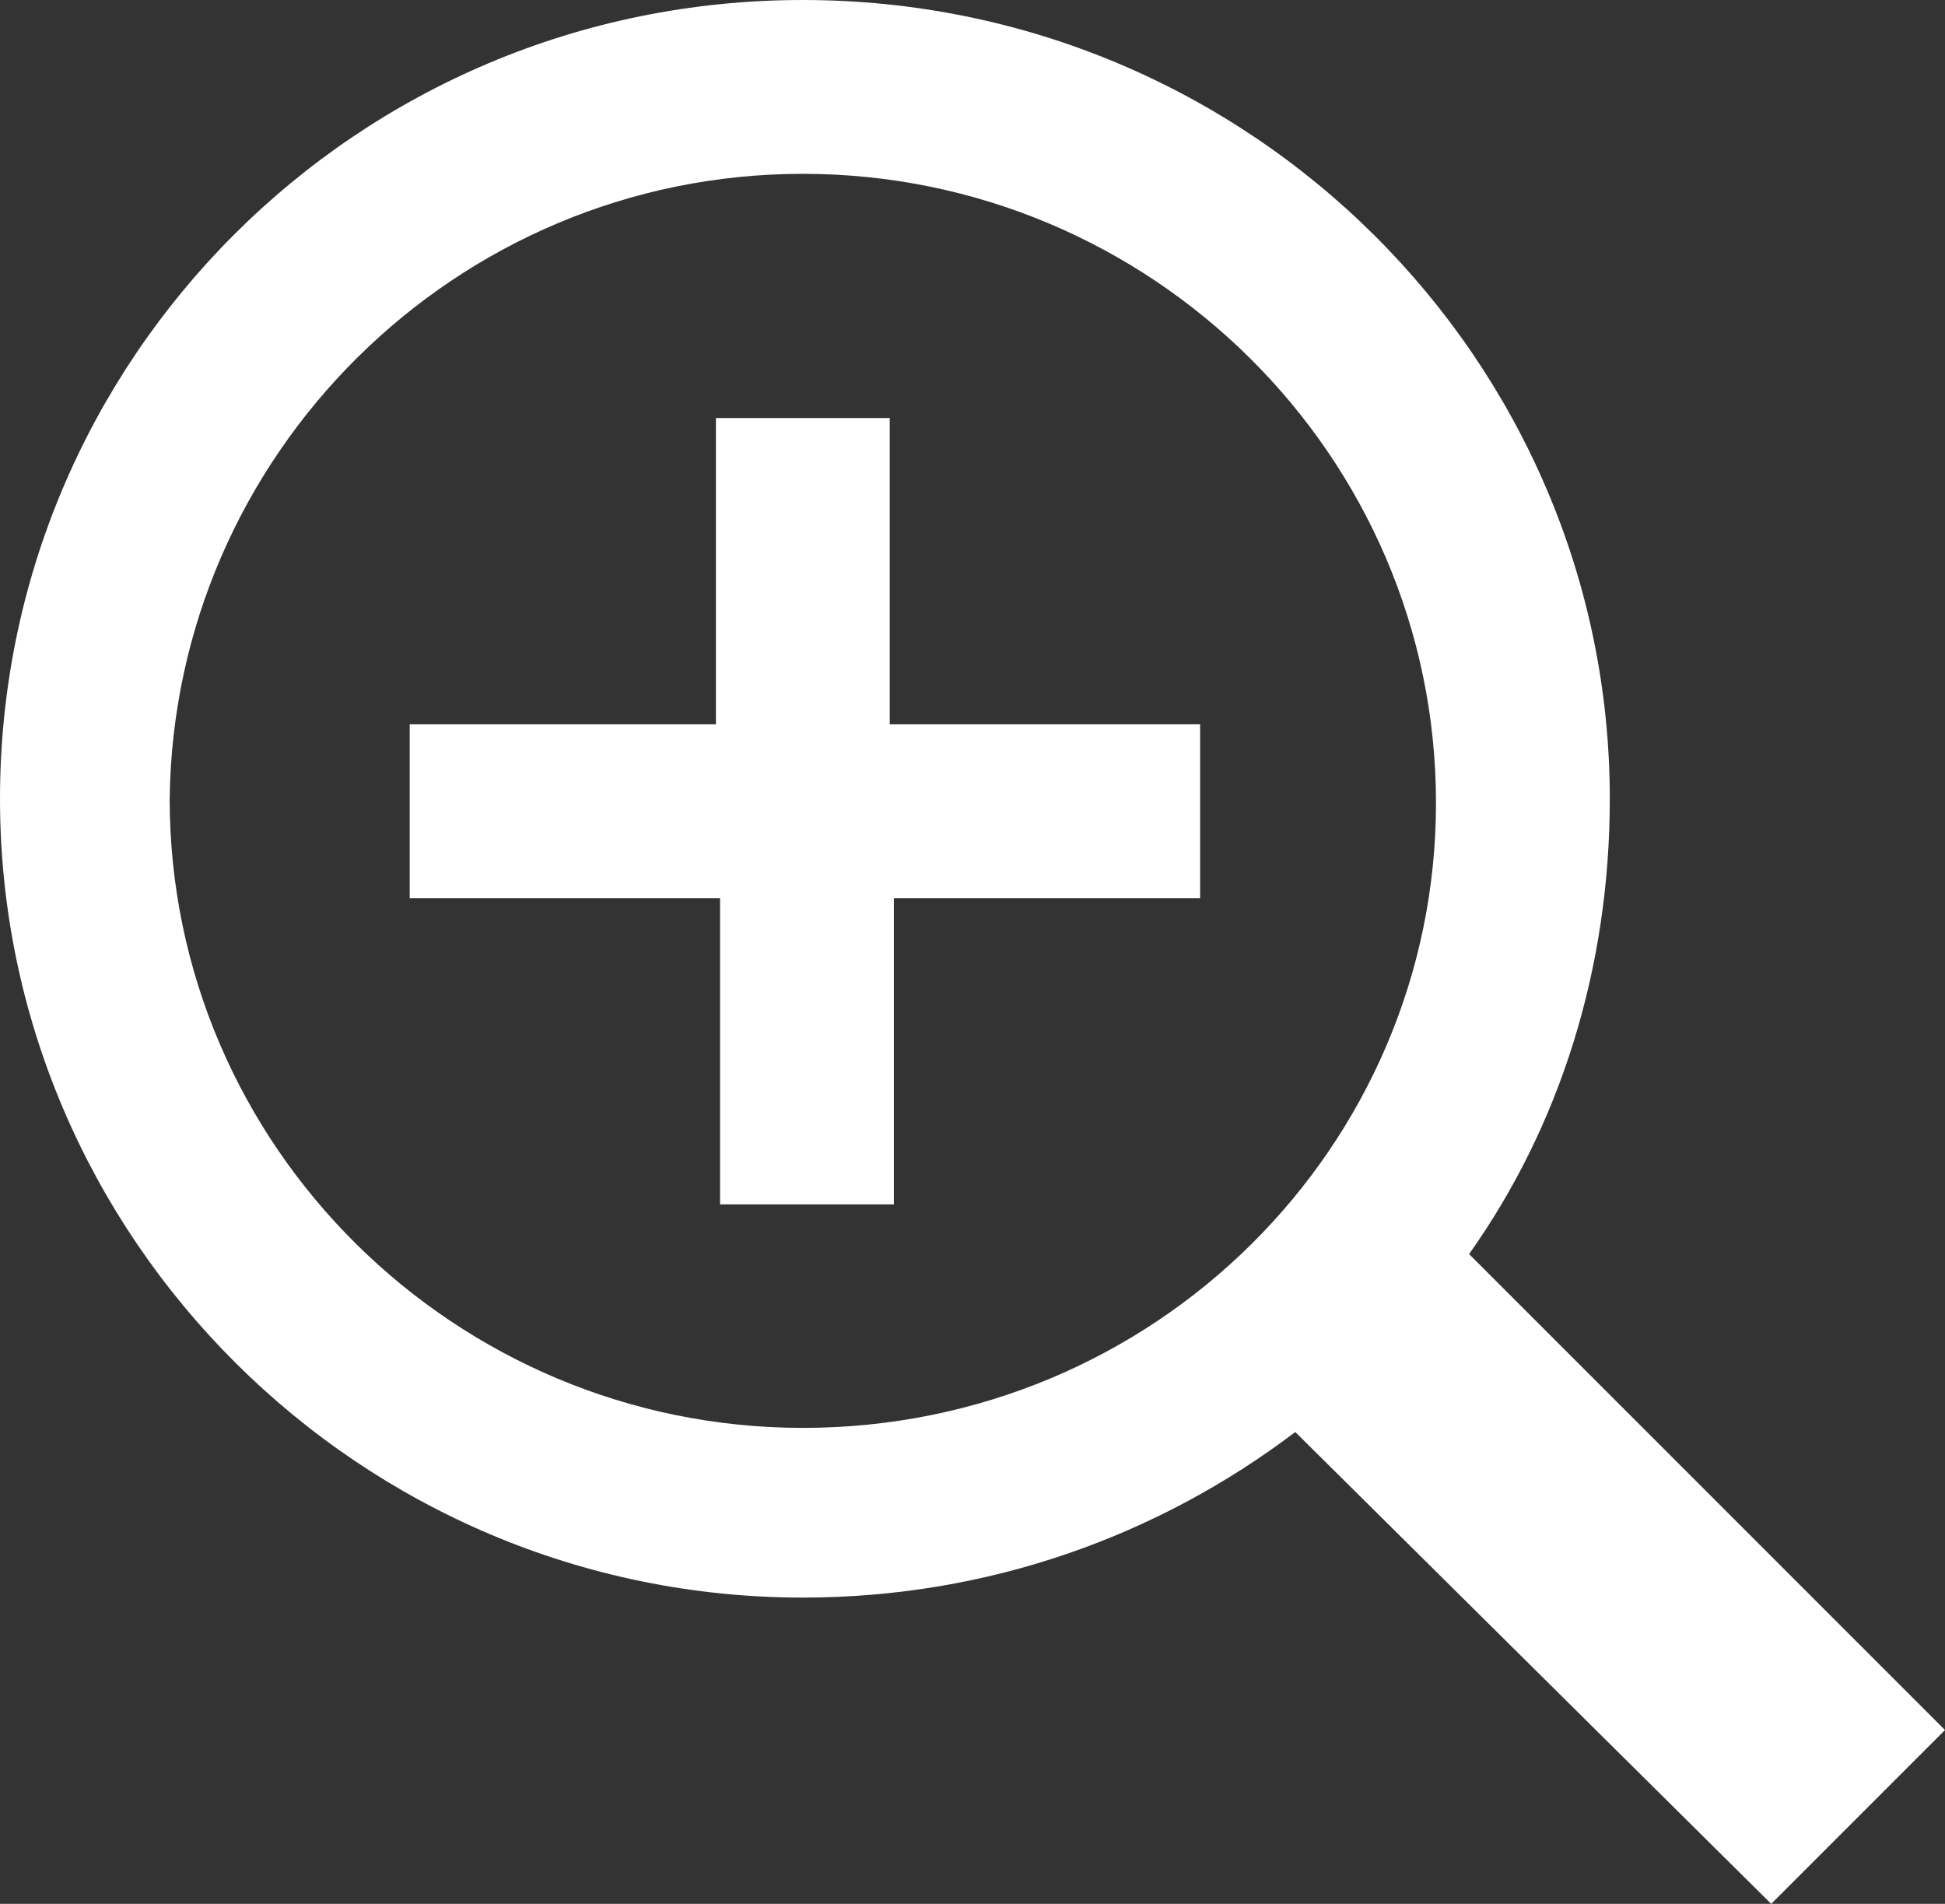 <?xml version="1.0" encoding="utf-8"?>
<!-- Generator: Adobe Illustrator 22.1.0, SVG Export Plug-In . SVG Version: 6.00 Build 0)  -->
<svg version="1.1" id="Shape_4_1_" xmlns="http://www.w3.org/2000/svg" xmlns:xlink="http://www.w3.org/1999/xlink" x="0px" y="0px"
	 viewBox="0 0 47 46" enable-background="new 0 0 47 46" xml:space="preserve">
<rect x="0" y="0" width="47" height="46" fill="#333333" stroke="none"/>
<g id="Shape_4">
	<g>
		<path fill-rule="evenodd" clip-rule="evenodd" fill="#FFFFFF" d="M35.5,30.3c2.2-3.1,3.4-6.9,3.4-11C38.9,8.7,30.2,0,19.4,0
			S0,8.7,0,19.3s8.7,19.3,19.4,19.3c4.5,0,8.6-1.5,11.9-4L42.8,46l4.2-4.2L35.5,30.3z M19.4,34.5c-8.4,0-15.3-6.8-15.3-15.2
			C4.2,11,11,4.2,19.4,4.2c8.4,0,15.3,6.8,15.3,15.2C34.7,27.7,27.9,34.5,19.4,34.5z M21.5,10.1h-4.2v7.4H9.9v4.2h7.5v7.4h4.2v-7.4
			H29v-4.2h-7.5V10.1z"/>
	</g>
</g>
</svg>
